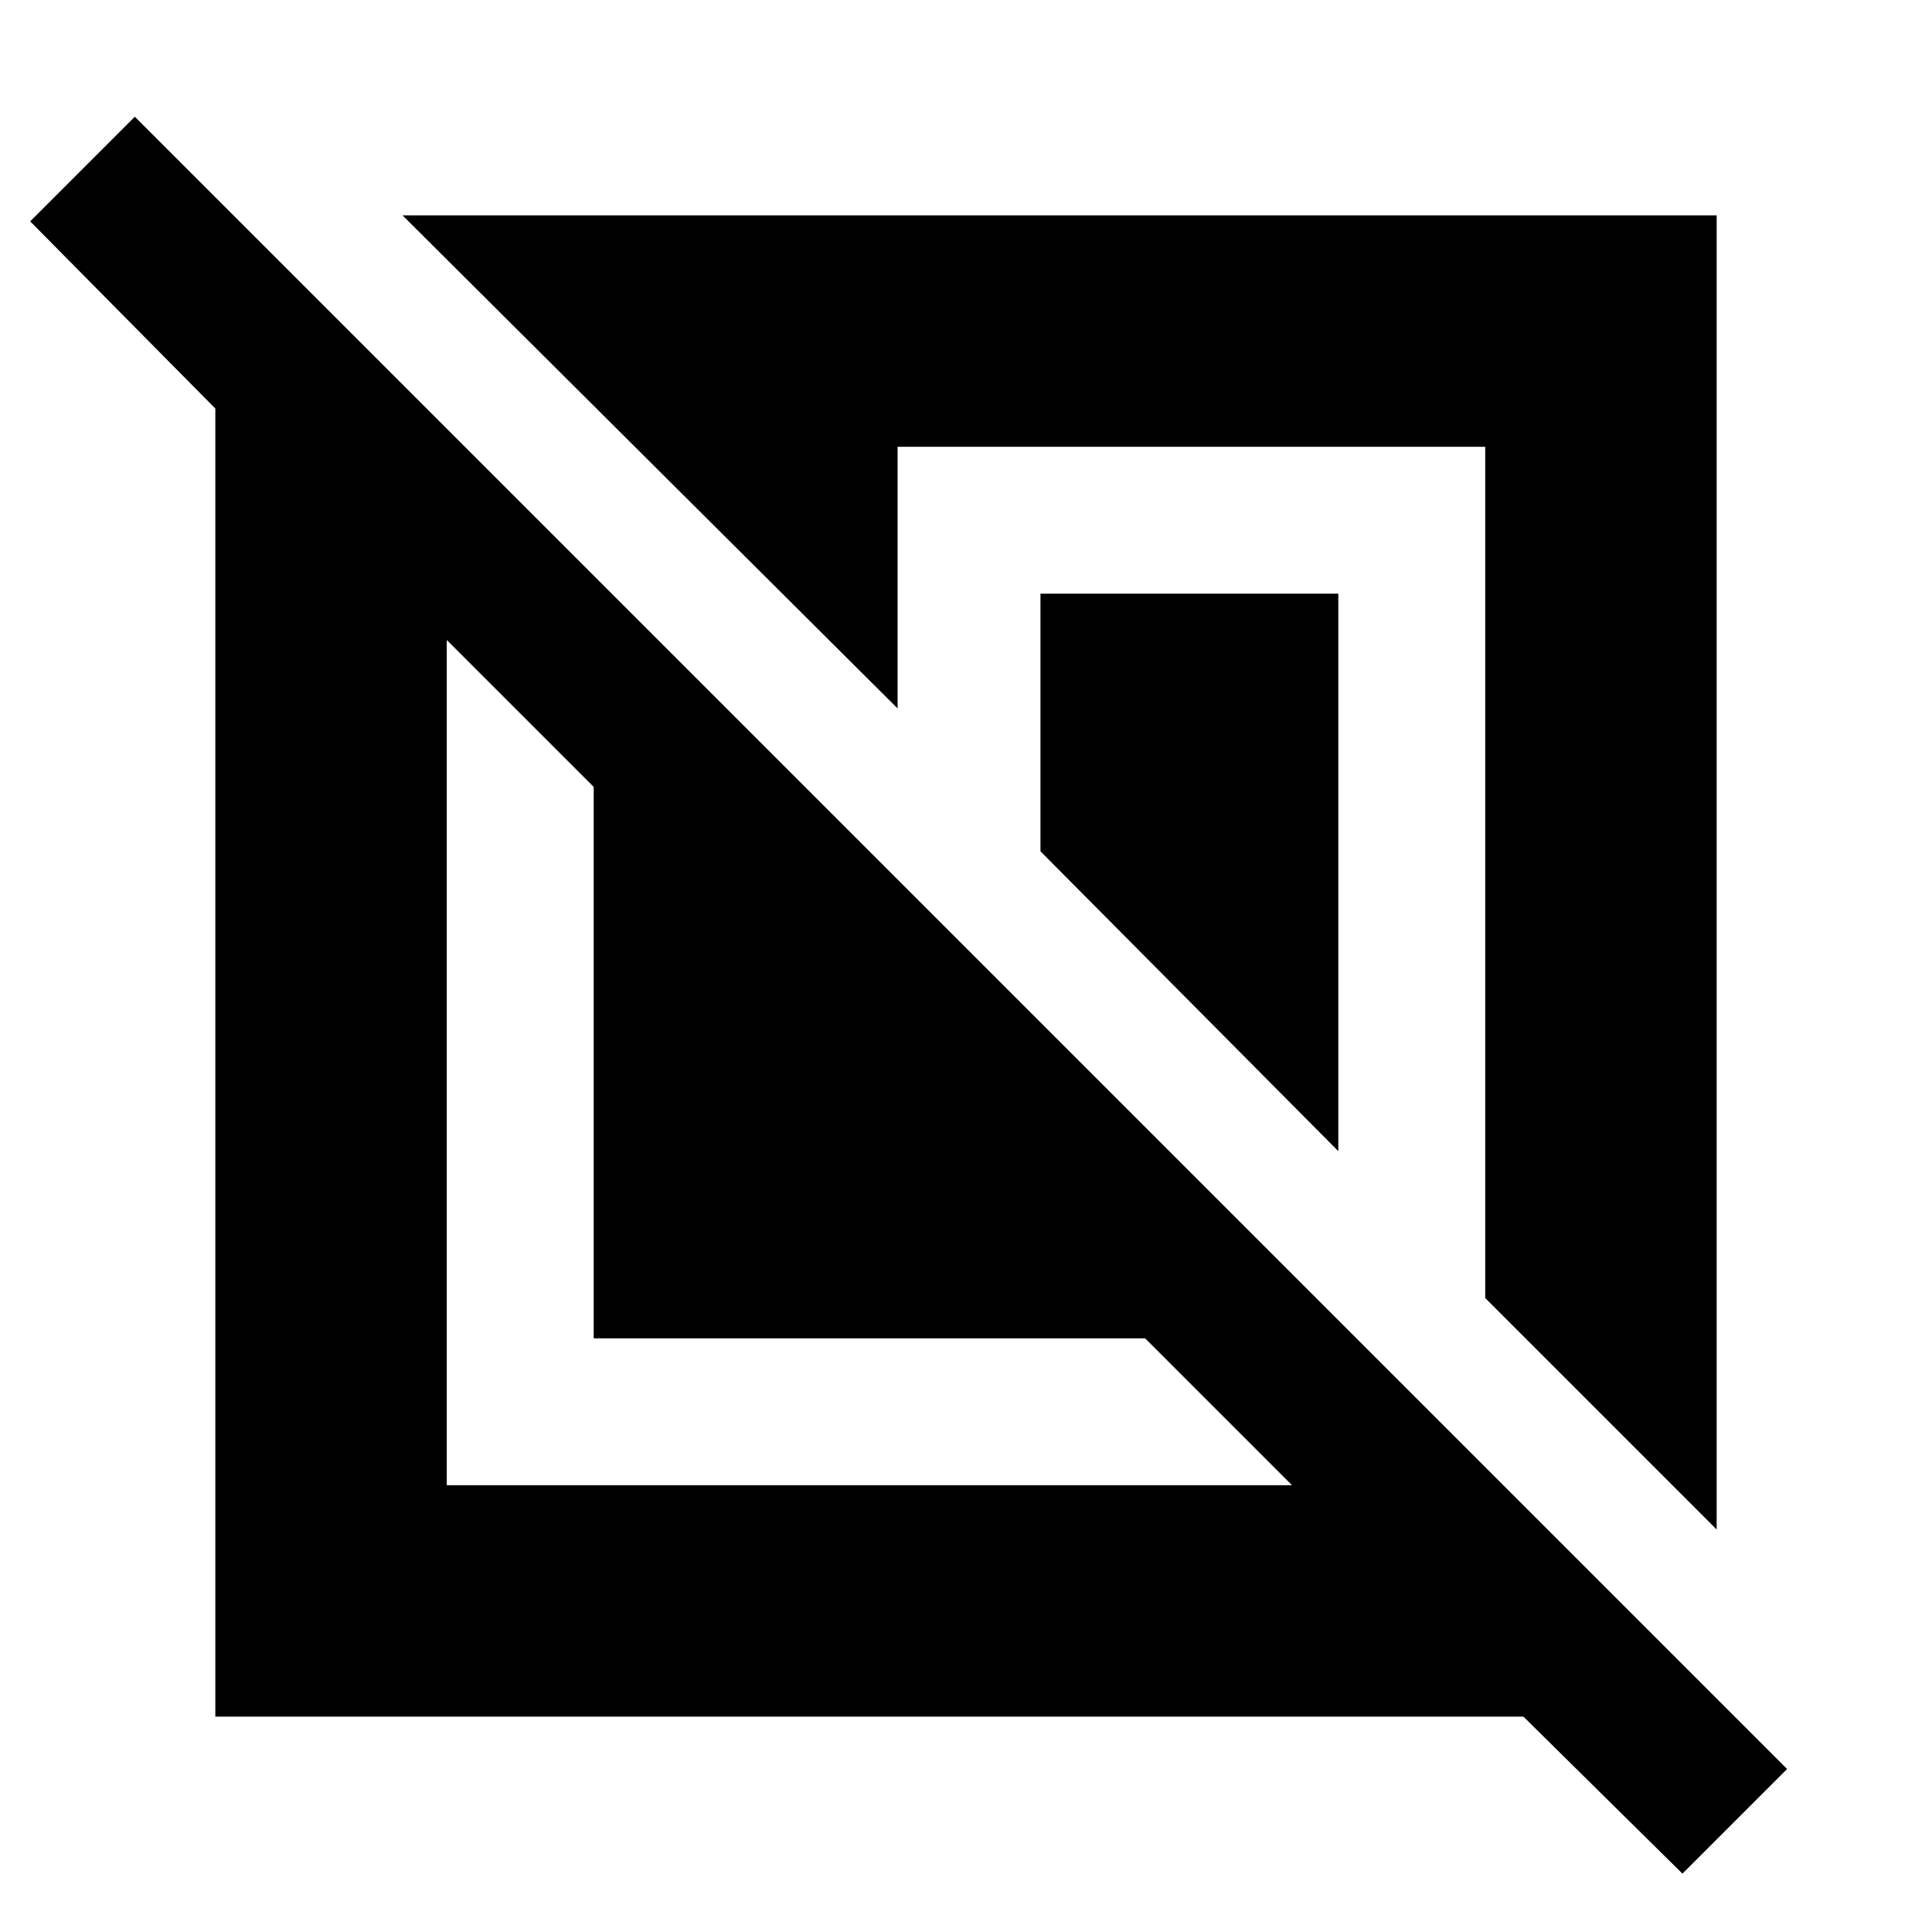 <svg xmlns="http://www.w3.org/2000/svg" height="48" viewBox="0 -960 960 960" width="48"><path d="M107-107v-650l-92-93 52-52L888-81l-52 52-79-78H107Zm115-115h420l-73-73H295v-274l-73-73v420Zm631 22L738-315v-423H446v130L200-853h653v653ZM665-388 517-537v-128h148v277Z"/></svg>